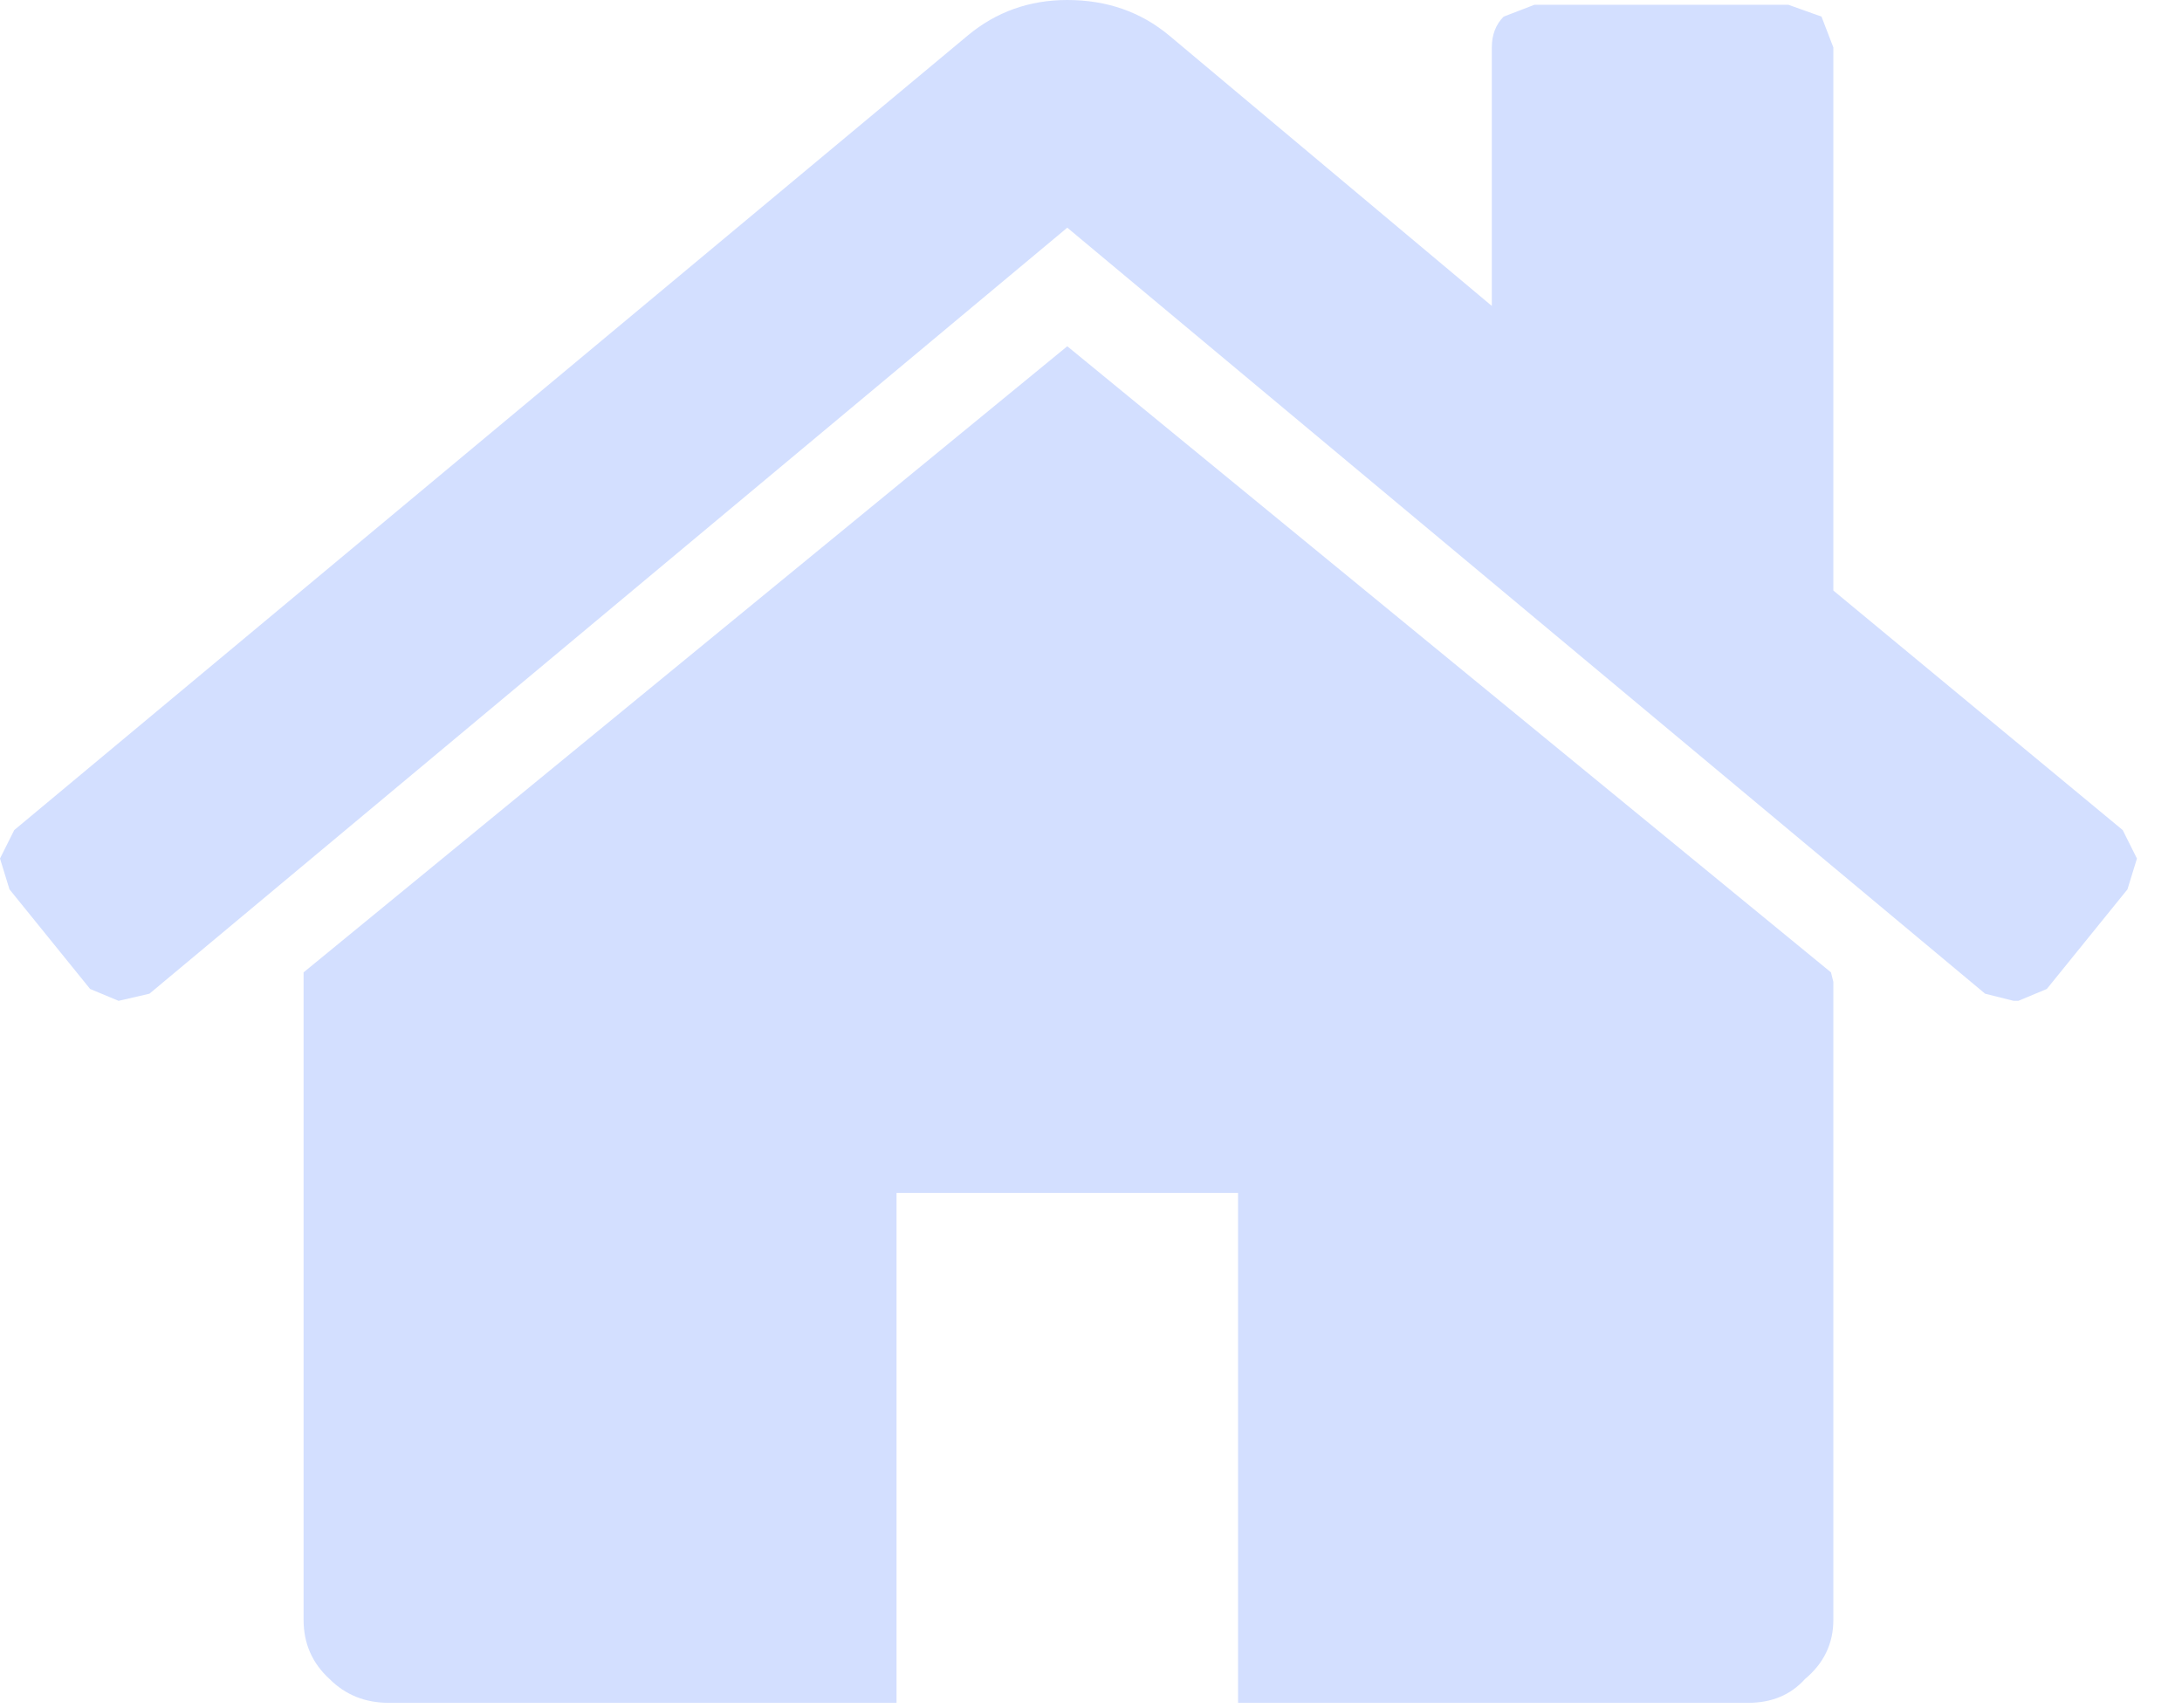 <?xml version="1.0" encoding="utf-8"?>
<svg version="1.1" id="Layer_1"
xmlns="http://www.w3.org/2000/svg"
xmlns:xlink="http://www.w3.org/1999/xlink"
xmlns:author="http://www.sothink.com"
width="46px" height="36px"
xml:space="preserve">
<g id="15078" transform="matrix(1, 0, 0, 1, 22.55, 17.95)">
<path style="fill:#D3DFFF;fill-opacity:1" d="M15.85,-17.6L16.1 -16.95L16.1 -5.5L22.2 -0.45L22.5 0.15L22.3 0.8L20.6 2.9L20 3.15L19.9 3.15L19.3 3L-0.05 -13.15L-19.4 3L-20.05 3.15L-20.65 2.9L-22.35 0.8L-22.55 0.15L-22.25 -0.45L-2.15 -17.2Q-1.25 -17.95 -0.05 -17.95Q1.2 -17.95 2.1 -17.2L8.9 -11.5L8.9 -16.95Q8.9 -17.35 9.15 -17.6L9.8 -17.85L15.15 -17.85L15.85 -17.6M16.1,2.75L16.1 16.2Q16.1 16.95 15.5 17.45Q15.05 17.95 14.3 17.95L3.55 17.95L3.55 7.2L-3.65 7.2L-3.65 17.95L-14.35 17.95Q-15.1 17.95 -15.6 17.45Q-16.15 16.95 -16.15 16.2L-16.15 2.55L-0.05 -10.65L16.05 2.55L16.1 2.75" />
</g>
</svg>
